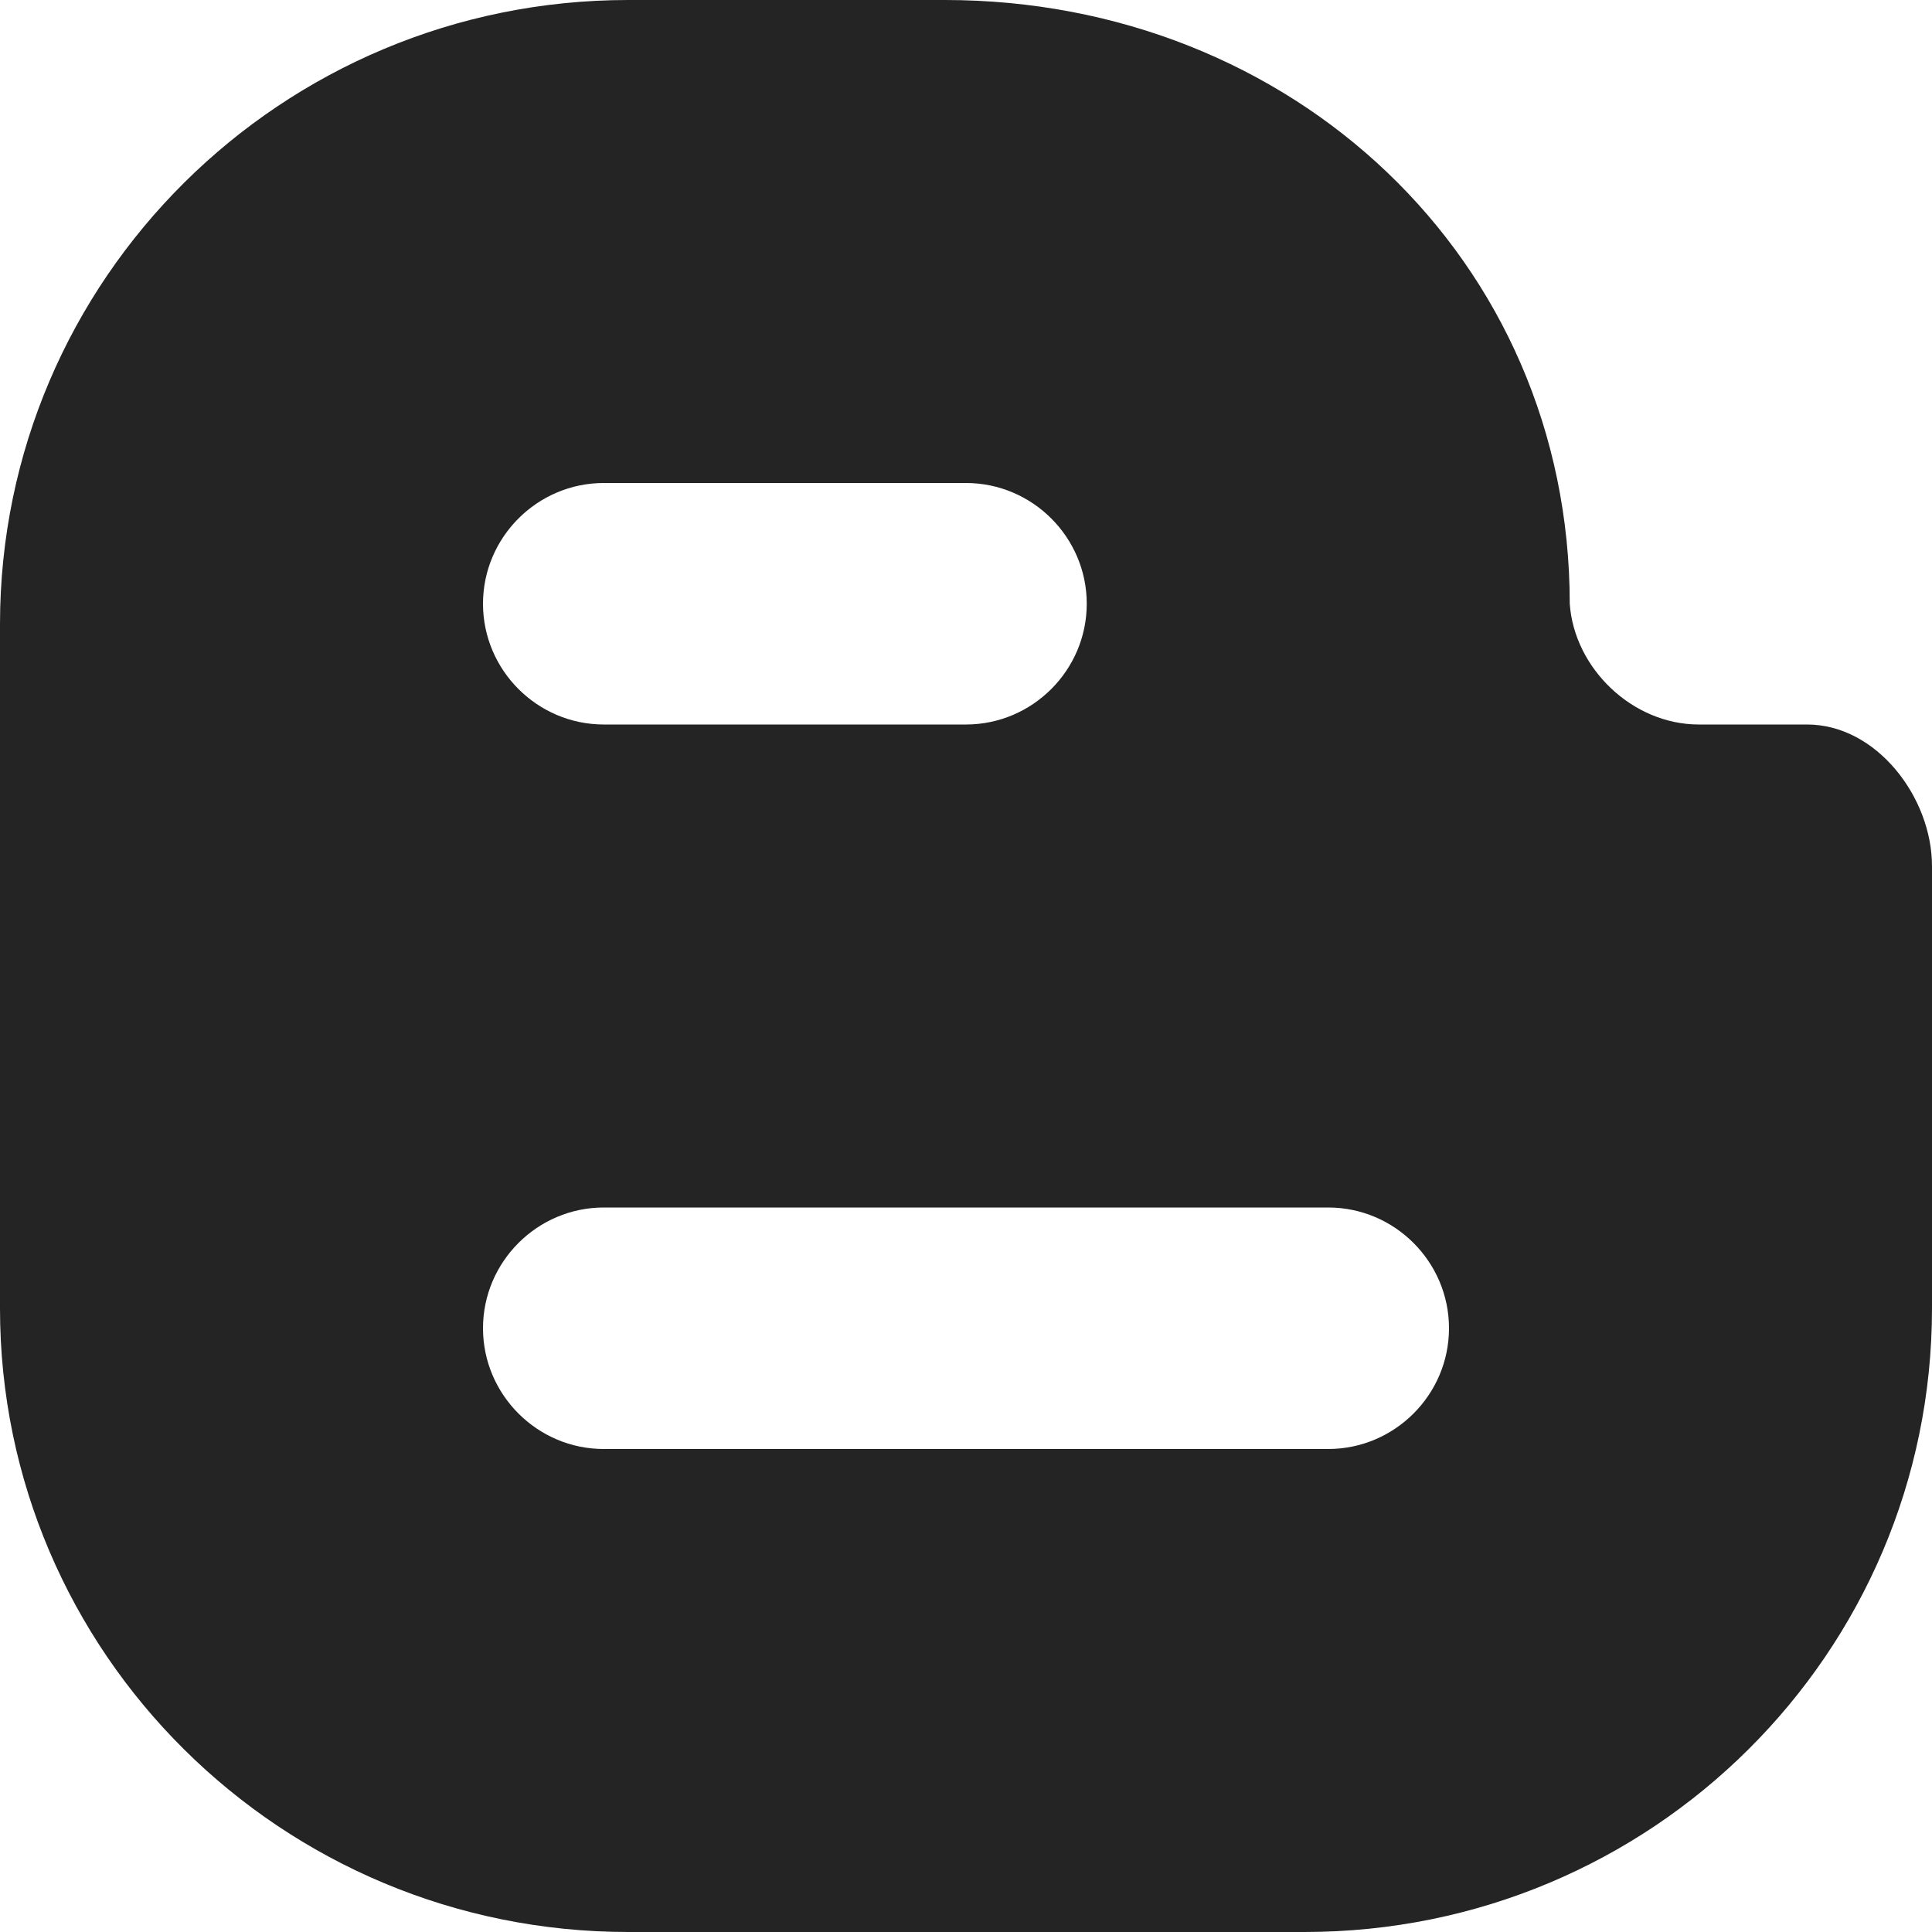 <?xml version="1.0" encoding="utf-8"?> <!-- Generator: IcoMoon.io --> <!DOCTYPE svg PUBLIC "-//W3C//DTD SVG 1.1//EN" "http://www.w3.org/Graphics/SVG/1.1/DTD/svg11.dtd"> <svg width="512" height="512" viewBox="0 0 512 512" xmlns="http://www.w3.org/2000/svg" xmlns:xlink="http://www.w3.org/1999/xlink" fill="#242424"><path d="M 478.898,192.00l-28.103,0.00 l-0.60,0.00 c-17.583,0.00-32.994-14.871-34.195-32.00l0.00,0.00C 416.002,68.666, 342.371,0.00, 250.405,0.00l-83.912,0.00 C 74.587,0.00, 0.065,74.00,0.00,165.333l0.00,181.399 C0.00,438.059, 74.587,512.00, 166.492,512.00l 179.21,0.00 C 437.676,512.00, 512.00,438.059, 512.00,346.732L 512.00,229.541 C 512.00,211.29, 497.28,192.00, 478.898,192.00z M 160.00,128.00l 96.00,0.00 c 17.60,0.00, 32.00,14.40, 32.00,32.00s-14.40,32.00-32.00,32.00l-96.00,0.00 c-17.60,0.00-32.00-14.40-32.00-32.00S 142.40,128.00, 160.00,128.00 z M 352.00,384.00L 160.00,384.00 c-17.60,0.00-32.00-14.40-32.00-32.00s 14.40-32.00, 32.00-32.00l 192.00,0.00 c 17.60,0.00, 32.00,14.40, 32.00,32.00S 369.60,384.00, 352.00,384.00z" ></path></svg>